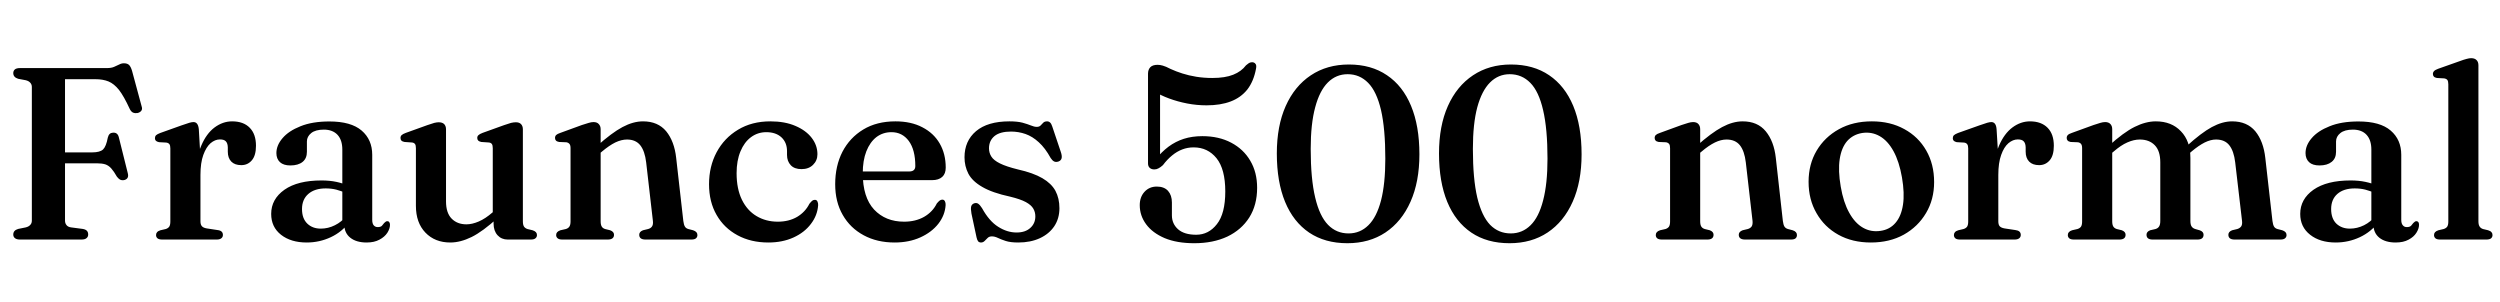 <svg xmlns="http://www.w3.org/2000/svg" xmlns:xlink="http://www.w3.org/1999/xlink" width="244.944" height="29.592"><path fill="black" d="M1.96 6.67L10.48 6.67Q10.91 6.67 11.18 6.55Q11.46 6.43 11.68 6.32Q11.90 6.20 12.14 6.20L12.14 6.20Q12.48 6.20 12.65 6.37Q12.82 6.54 12.94 6.95L12.94 6.95L13.88 10.43Q13.97 10.69 13.84 10.86Q13.70 11.03 13.45 11.08L13.45 11.08Q13.22 11.11 13.03 11.03Q12.84 10.94 12.71 10.67L12.71 10.67Q12.14 9.43 11.66 8.81Q11.17 8.20 10.63 7.98Q10.09 7.76 9.35 7.76L9.35 7.76L6.37 7.76L6.37 21.62Q6.37 21.88 6.52 22.06Q6.66 22.24 6.97 22.28L6.97 22.28L8.11 22.43Q8.39 22.48 8.51 22.61Q8.64 22.74 8.64 22.98L8.64 22.98Q8.64 23.20 8.48 23.33Q8.33 23.47 7.98 23.47L7.98 23.47L1.96 23.47Q1.62 23.47 1.46 23.33Q1.30 23.20 1.30 22.98L1.30 22.98Q1.30 22.57 1.78 22.43L1.78 22.43L2.52 22.28Q2.81 22.21 2.96 22.04Q3.12 21.88 3.12 21.62L3.12 21.62L3.12 8.52Q3.12 8.27 2.96 8.10Q2.81 7.93 2.52 7.86L2.52 7.86L1.78 7.72Q1.30 7.57 1.30 7.16L1.30 7.16Q1.30 6.94 1.46 6.80Q1.62 6.67 1.96 6.67L1.96 6.67ZM5.03 16.00L5.03 14.93L9.04 14.93Q9.79 14.93 10.10 14.64Q10.40 14.35 10.56 13.49L10.56 13.49Q10.62 13.24 10.75 13.12Q10.87 13.01 11.06 13.00L11.06 13.00Q11.52 12.96 11.64 13.44L11.64 13.44L12.52 16.97Q12.59 17.24 12.51 17.40Q12.43 17.56 12.22 17.63L12.22 17.63Q12 17.69 11.81 17.62Q11.63 17.54 11.46 17.32L11.46 17.32Q11.16 16.79 10.90 16.50Q10.64 16.21 10.31 16.10Q9.98 16.00 9.47 16.00L9.47 16.00L5.03 16.00ZM19.64 17.14L19.21 17.16Q19.21 15.44 19.72 14.27Q20.22 13.09 21.02 12.49Q21.83 11.89 22.74 11.89L22.74 11.89Q23.86 11.89 24.47 12.52Q25.08 13.14 25.08 14.28L25.08 14.28Q25.08 15.23 24.68 15.70Q24.28 16.18 23.64 16.18L23.64 16.18Q23.00 16.18 22.66 15.83Q22.32 15.48 22.32 14.86L22.32 14.86L22.32 14.44Q22.31 14.04 22.13 13.85Q21.96 13.66 21.55 13.66L21.55 13.66Q21.07 13.66 20.63 14.03Q20.20 14.41 19.92 15.18Q19.64 15.95 19.64 17.14L19.64 17.14ZM19.48 12.66L19.48 12.66L19.64 15.43L19.64 21.68Q19.64 22.01 19.78 22.16Q19.91 22.32 20.26 22.38L20.26 22.38L21.31 22.54Q21.58 22.57 21.71 22.69Q21.84 22.81 21.84 23.02L21.84 23.02Q21.84 23.23 21.68 23.35Q21.53 23.47 21.23 23.47L21.23 23.47L15.89 23.47Q15.58 23.47 15.43 23.35Q15.29 23.23 15.29 23.03L15.29 23.03Q15.29 22.86 15.39 22.75Q15.49 22.63 15.72 22.56L15.72 22.56L16.24 22.44Q16.46 22.37 16.58 22.21Q16.69 22.04 16.69 21.70L16.69 21.70L16.69 14.54Q16.69 14.26 16.60 14.13Q16.50 14.00 16.30 13.97L16.30 13.97L15.58 13.93Q15.36 13.88 15.27 13.79Q15.18 13.69 15.18 13.54L15.18 13.54Q15.18 13.37 15.29 13.25Q15.41 13.14 15.70 13.03L15.70 13.03L17.77 12.29Q18.30 12.10 18.55 12.03Q18.80 11.96 18.95 11.96L18.95 11.96Q19.19 11.96 19.31 12.13Q19.44 12.29 19.48 12.66ZM33.73 21.97L33.73 21.97L33.73 21.73L33.54 21.67L33.54 14.66Q33.54 13.72 33.07 13.21Q32.59 12.70 31.73 12.70L31.73 12.70Q30.91 12.70 30.49 13.04Q30.07 13.38 30.07 13.86L30.07 13.86L30.07 14.87Q30.07 15.52 29.65 15.86Q29.22 16.21 28.45 16.21L28.45 16.21Q27.78 16.21 27.43 15.89Q27.08 15.56 27.08 15.00L27.08 15.00Q27.08 14.24 27.68 13.54Q28.28 12.83 29.44 12.37Q30.60 11.90 32.27 11.90L32.27 11.90Q34.39 11.90 35.43 12.79Q36.47 13.68 36.47 15.17L36.47 15.17L36.47 21.54Q36.47 21.90 36.61 22.07Q36.76 22.25 37.01 22.25L37.01 22.25Q37.30 22.25 37.42 22.12Q37.55 21.98 37.64 21.85L37.64 21.85Q37.72 21.78 37.78 21.73Q37.85 21.67 37.94 21.67L37.94 21.67Q38.08 21.67 38.14 21.77Q38.21 21.86 38.21 22.03L38.21 22.03Q38.21 22.40 37.95 22.81Q37.69 23.21 37.18 23.48Q36.67 23.76 35.92 23.76L35.92 23.76Q34.91 23.76 34.32 23.29Q33.73 22.82 33.73 21.97ZM26.57 20.96L26.57 20.96Q26.57 19.51 27.87 18.59Q29.17 17.68 31.50 17.68L31.50 17.68Q32.30 17.68 32.96 17.82Q33.61 17.96 34.10 18.19L34.10 18.19L33.88 18.90Q33.42 18.71 32.95 18.58Q32.47 18.46 31.91 18.46L31.91 18.46Q30.83 18.46 30.21 19.00Q29.59 19.54 29.59 20.48L29.59 20.48Q29.59 21.41 30.11 21.91Q30.62 22.40 31.43 22.40L31.43 22.40Q32.15 22.40 32.81 22.07Q33.48 21.74 33.95 21.14L33.95 21.14L34.21 21.77Q33.52 22.72 32.41 23.24Q31.30 23.76 30.05 23.76L30.05 23.76Q28.50 23.76 27.53 23.00Q26.57 22.24 26.57 20.96ZM48.36 21.91L48.36 21.91L48.36 21.23L48.28 21.17L48.28 14.52Q48.28 14.23 48.19 14.11Q48.10 13.98 47.89 13.96L47.89 13.96L47.16 13.91Q46.96 13.87 46.86 13.78Q46.76 13.68 46.76 13.52L46.76 13.52Q46.76 13.34 46.88 13.24Q46.99 13.13 47.28 13.02L47.28 13.02L49.39 12.26Q49.81 12.11 50.07 12.04Q50.33 11.98 50.54 11.98L50.54 11.98Q50.88 11.98 51.05 12.16Q51.23 12.35 51.23 12.67L51.23 12.67L51.23 21.68Q51.23 22.03 51.34 22.20Q51.46 22.37 51.68 22.44L51.68 22.44L52.18 22.56Q52.40 22.63 52.51 22.75Q52.61 22.86 52.61 23.03L52.61 23.03Q52.61 23.23 52.46 23.35Q52.32 23.47 52.01 23.47L52.01 23.47L49.74 23.47Q49.14 23.47 48.75 23.05Q48.36 22.62 48.36 21.91ZM40.75 20.17L40.75 20.17L40.75 14.52Q40.75 14.23 40.66 14.11Q40.56 13.98 40.36 13.96L40.36 13.96L39.64 13.91Q39.42 13.87 39.33 13.78Q39.24 13.68 39.24 13.52L39.24 13.52Q39.24 13.34 39.35 13.24Q39.46 13.13 39.76 13.02L39.76 13.02L41.87 12.26Q42.30 12.11 42.55 12.04Q42.80 11.98 42.98 11.98L42.98 11.98Q43.34 11.98 43.52 12.16Q43.70 12.35 43.70 12.67L43.70 12.67L43.70 19.73Q43.70 20.86 44.25 21.42Q44.80 21.98 45.70 21.98L45.70 21.98Q46.26 21.98 46.91 21.70Q47.56 21.42 48.26 20.81L48.26 20.81L48.76 20.38L49.27 20.89L48.77 21.34Q47.30 22.68 46.21 23.22Q45.11 23.76 44.12 23.76L44.12 23.76Q42.61 23.76 41.68 22.79Q40.75 21.82 40.75 20.17ZM58.85 12.66L58.85 12.66L58.85 21.68Q58.85 22.03 58.96 22.20Q59.06 22.37 59.29 22.44L59.29 22.44L59.78 22.56Q60.16 22.70 60.16 23.00L60.16 23.00Q60.16 23.47 59.54 23.47L59.54 23.47L55.09 23.47Q54.78 23.47 54.64 23.35Q54.49 23.23 54.49 23.03L54.49 23.03Q54.49 22.86 54.59 22.75Q54.70 22.63 54.91 22.56L54.91 22.56L55.44 22.44Q55.67 22.37 55.78 22.21Q55.90 22.04 55.90 21.70L55.90 21.70L55.90 14.52Q55.90 14.23 55.80 14.11Q55.70 13.98 55.50 13.94L55.50 13.94L54.78 13.91Q54.56 13.87 54.47 13.77Q54.38 13.67 54.38 13.52L54.38 13.52Q54.38 13.34 54.49 13.23Q54.60 13.12 54.90 13.02L54.90 13.02L57.01 12.25Q57.42 12.11 57.68 12.04Q57.94 11.96 58.15 11.96L58.15 11.96Q58.50 11.96 58.67 12.16Q58.85 12.35 58.85 12.66ZM58.99 14.84L58.49 15.26L57.98 14.75L58.48 14.32Q59.94 13.01 60.99 12.45Q62.04 11.89 63 11.89L63 11.89Q64.46 11.89 65.27 12.86Q66.07 13.84 66.25 15.47L66.25 15.47L66.95 21.65Q67.00 22.02 67.10 22.19Q67.20 22.37 67.44 22.44L67.44 22.44L67.91 22.56Q68.12 22.63 68.23 22.75Q68.33 22.86 68.33 23.03L68.33 23.03Q68.33 23.23 68.19 23.35Q68.05 23.47 67.74 23.47L67.74 23.47L63.24 23.47Q62.63 23.47 62.63 23.00L62.63 23.00Q62.63 22.70 63 22.56L63 22.56L63.50 22.44Q63.76 22.37 63.88 22.19Q64.01 22.01 63.97 21.65L63.97 21.65L63.31 15.91Q63.18 14.80 62.73 14.23Q62.28 13.67 61.43 13.67L61.43 13.67Q60.89 13.67 60.28 13.96Q59.68 14.26 58.99 14.84L58.99 14.84ZM80.09 15.11L80.09 15.11Q80.09 15.73 79.66 16.15Q79.24 16.57 78.53 16.57L78.53 16.57Q77.84 16.57 77.48 16.19Q77.11 15.80 77.11 15.18L77.11 15.18L77.11 14.81Q77.11 13.97 76.57 13.46Q76.02 12.95 75.08 12.95L75.08 12.95Q74.24 12.95 73.58 13.44Q72.92 13.93 72.55 14.83Q72.17 15.73 72.17 16.97L72.17 16.97Q72.17 18.50 72.69 19.57Q73.21 20.63 74.12 21.17Q75.04 21.72 76.21 21.72L76.21 21.72Q77.29 21.72 78.10 21.25Q78.90 20.77 79.30 19.97L79.30 19.97Q79.48 19.74 79.59 19.66Q79.70 19.58 79.84 19.58L79.84 19.58Q80.02 19.58 80.09 19.74Q80.17 19.90 80.16 20.10L80.16 20.10Q80.09 21.11 79.45 21.94Q78.82 22.78 77.74 23.27Q76.66 23.76 75.28 23.76L75.28 23.76Q73.57 23.76 72.26 23.05Q70.94 22.34 70.21 21.06Q69.47 19.78 69.47 18.05L69.47 18.05Q69.47 16.31 70.21 14.92Q70.96 13.52 72.31 12.71Q73.66 11.89 75.48 11.89L75.48 11.89Q76.91 11.89 77.94 12.34Q78.97 12.78 79.53 13.51Q80.09 14.24 80.09 15.11ZM92.66 16.42L92.66 16.42Q92.66 17.02 92.32 17.33Q91.97 17.65 91.32 17.65L91.32 17.65L83.74 17.65L83.74 16.80L89.08 16.80Q89.68 16.80 89.68 16.27L89.68 16.27Q89.68 14.68 89.04 13.81Q88.40 12.95 87.34 12.95L87.34 12.95Q86.51 12.95 85.87 13.43Q85.24 13.92 84.88 14.83Q84.53 15.73 84.53 16.97L84.53 16.97Q84.53 19.33 85.64 20.53Q86.76 21.72 88.58 21.72L88.58 21.72Q89.71 21.72 90.55 21.24Q91.38 20.76 91.79 19.93L91.79 19.93Q91.97 19.72 92.08 19.64Q92.20 19.56 92.33 19.56L92.33 19.56Q92.50 19.56 92.58 19.72Q92.66 19.87 92.65 20.09L92.65 20.09Q92.59 21.08 91.94 21.92Q91.28 22.76 90.17 23.26Q89.06 23.76 87.65 23.76L87.65 23.76Q85.93 23.76 84.62 23.05Q83.30 22.34 82.57 21.06Q81.83 19.78 81.83 18.05L81.83 18.05Q81.83 16.26 82.54 14.87Q83.26 13.49 84.58 12.69Q85.90 11.89 87.73 11.89L87.73 11.89Q89.27 11.89 90.37 12.47Q91.48 13.04 92.07 14.06Q92.66 15.08 92.66 16.42ZM99.60 22.78L99.60 22.78Q100.46 22.78 100.95 22.33Q101.44 21.89 101.44 21.20L101.44 21.20Q101.44 20.78 101.24 20.44Q101.04 20.09 100.51 19.80Q99.97 19.51 98.98 19.27L98.98 19.27Q97.22 18.89 96.25 18.32Q95.27 17.76 94.88 17.02Q94.50 16.28 94.50 15.41L94.50 15.41Q94.50 13.81 95.63 12.85Q96.77 11.89 98.90 11.89L98.90 11.89Q99.68 11.89 100.18 12.02Q100.68 12.16 101.00 12.29Q101.33 12.43 101.58 12.43L101.58 12.43Q101.83 12.43 101.96 12.29Q102.10 12.16 102.22 12.02Q102.35 11.89 102.59 11.89L102.59 11.89Q102.76 11.89 102.88 12.00Q103.01 12.11 103.10 12.40L103.10 12.40L103.93 14.87Q104.06 15.24 104.02 15.48Q103.97 15.72 103.72 15.82L103.72 15.82Q103.46 15.91 103.28 15.82Q103.10 15.73 102.94 15.48L102.94 15.48Q102.41 14.51 101.78 13.94Q101.16 13.37 100.48 13.13Q99.79 12.89 99.06 12.89L99.06 12.89Q97.98 12.89 97.44 13.33Q96.90 13.78 96.90 14.53L96.90 14.53Q96.90 14.98 97.13 15.34Q97.36 15.71 97.97 16.01Q98.59 16.32 99.73 16.60L99.73 16.60Q101.24 16.94 102.13 17.46Q103.02 17.98 103.41 18.70Q103.80 19.43 103.80 20.40L103.80 20.40Q103.80 21.40 103.30 22.16Q102.79 22.92 101.88 23.34Q100.97 23.76 99.76 23.76L99.76 23.76Q99 23.76 98.54 23.61Q98.08 23.46 97.77 23.31Q97.46 23.16 97.18 23.16L97.18 23.16Q96.92 23.16 96.77 23.31Q96.61 23.46 96.47 23.61Q96.32 23.76 96.12 23.76L96.12 23.76Q95.95 23.76 95.84 23.65Q95.74 23.53 95.68 23.26L95.68 23.26L95.18 20.92Q95.10 20.46 95.15 20.24Q95.20 20.03 95.42 19.93L95.42 19.93Q95.66 19.84 95.84 19.96Q96.02 20.08 96.22 20.40L96.22 20.40Q96.92 21.67 97.80 22.22Q98.68 22.78 99.60 22.78ZM111.67 20.10L111.67 20.10Q111.67 19.30 112.14 18.79Q112.61 18.28 113.34 18.28L113.34 18.28Q114.06 18.28 114.44 18.70Q114.82 19.13 114.82 19.84L114.82 19.84L114.82 21.10Q114.82 21.92 115.42 22.46Q116.03 23.00 117.20 23.00L117.20 23.00Q118.42 23.00 119.23 21.96Q120.05 20.92 120.05 18.76L120.05 18.76Q120.05 16.57 119.19 15.50Q118.33 14.44 116.95 14.44L116.95 14.44Q116.36 14.44 115.84 14.64Q115.31 14.84 114.84 15.23Q114.37 15.61 113.94 16.18L113.94 16.18Q113.71 16.39 113.51 16.49Q113.32 16.60 113.10 16.60L113.10 16.60Q112.82 16.60 112.65 16.45Q112.48 16.30 112.48 16.01L112.48 16.01L112.48 7.22Q112.48 6.82 112.71 6.58Q112.94 6.35 113.42 6.35L113.42 6.35Q113.66 6.35 113.93 6.43Q114.20 6.50 114.70 6.76L114.70 6.76Q115.22 7.00 115.85 7.20Q116.47 7.40 117.21 7.52Q117.95 7.64 118.78 7.64L118.78 7.64Q120.04 7.64 120.83 7.32Q121.63 7.00 122.08 6.40L122.08 6.40Q122.34 6.17 122.51 6.12Q122.69 6.07 122.83 6.12L122.83 6.12Q122.96 6.16 123.04 6.30Q123.12 6.44 123.06 6.74L123.06 6.74Q122.83 7.97 122.21 8.77Q121.58 9.56 120.58 9.94Q119.58 10.32 118.22 10.32L118.22 10.32Q117.25 10.32 116.32 10.14Q115.39 9.96 114.55 9.65Q113.71 9.34 113.03 8.92L113.03 8.92L113.66 8.18L113.66 15.65L113.22 15.62Q113.81 14.88 114.49 14.37Q115.18 13.86 115.99 13.60Q116.81 13.34 117.80 13.34L117.80 13.34Q119.42 13.34 120.63 13.98Q121.84 14.62 122.50 15.75Q123.17 16.88 123.17 18.40L123.17 18.40Q123.17 20.09 122.40 21.31Q121.63 22.52 120.25 23.18Q118.86 23.83 117.01 23.83L117.01 23.83Q115.31 23.83 114.11 23.33Q112.92 22.82 112.30 21.98Q111.67 21.13 111.67 20.10ZM132.16 6.32L132.16 6.32Q134.35 6.32 135.89 7.37Q137.44 8.41 138.25 10.37Q139.07 12.34 139.07 15.12L139.07 15.12Q139.07 17.81 138.20 19.76Q137.33 21.72 135.74 22.78Q134.16 23.83 132.01 23.83L132.01 23.83Q129.82 23.83 128.27 22.79Q126.72 21.74 125.91 19.78Q125.10 17.81 125.10 15.04L125.10 15.04Q125.10 12.34 125.97 10.39Q126.84 8.44 128.43 7.38Q130.02 6.32 132.16 6.32ZM135.73 15.55L135.73 15.55Q135.73 12.62 135.31 10.79Q134.88 8.96 134.05 8.12Q133.22 7.27 132.04 7.27L132.04 7.27Q130.91 7.27 130.10 8.08Q129.29 8.89 128.86 10.51Q128.42 12.13 128.42 14.59L128.42 14.59Q128.42 17.53 128.86 19.36Q129.29 21.18 130.12 22.03Q130.94 22.87 132.13 22.87L132.13 22.87Q133.26 22.87 134.07 22.07Q134.88 21.28 135.31 19.64Q135.73 18.01 135.73 15.55ZM148.04 6.32L148.04 6.32Q150.24 6.32 151.78 7.37Q153.32 8.41 154.14 10.37Q154.96 12.34 154.96 15.12L154.96 15.12Q154.96 17.81 154.09 19.76Q153.22 21.72 151.63 22.78Q150.05 23.83 147.90 23.83L147.90 23.83Q145.70 23.83 144.16 22.79Q142.61 21.74 141.80 19.78Q140.99 17.81 140.99 15.04L140.99 15.04Q140.99 12.34 141.86 10.39Q142.73 8.44 144.32 7.38Q145.91 6.32 148.04 6.32ZM151.62 15.55L151.62 15.55Q151.62 12.62 151.19 10.79Q150.77 8.96 149.94 8.12Q149.11 7.27 147.92 7.27L147.92 7.27Q146.80 7.27 145.99 8.08Q145.18 8.89 144.74 10.51Q144.31 12.13 144.31 14.59L144.31 14.59Q144.31 17.53 144.74 19.36Q145.18 21.18 146.00 22.03Q146.83 22.87 148.02 22.87L148.02 22.87Q149.15 22.87 149.96 22.07Q150.77 21.28 151.19 19.64Q151.62 18.01 151.62 15.55ZM166.58 12.66L166.58 12.66L166.58 21.68Q166.58 22.03 166.69 22.20Q166.80 22.37 167.03 22.44L167.03 22.44L167.52 22.56Q167.89 22.70 167.89 23.00L167.89 23.00Q167.89 23.47 167.28 23.47L167.28 23.47L162.83 23.47Q162.52 23.47 162.37 23.35Q162.23 23.23 162.23 23.03L162.23 23.03Q162.23 22.86 162.33 22.75Q162.43 22.63 162.65 22.56L162.65 22.56L163.18 22.44Q163.40 22.37 163.52 22.21Q163.63 22.04 163.63 21.70L163.63 21.70L163.63 14.52Q163.63 14.23 163.54 14.11Q163.44 13.98 163.24 13.94L163.24 13.94L162.52 13.91Q162.30 13.87 162.21 13.77Q162.12 13.67 162.12 13.52L162.12 13.52Q162.12 13.34 162.23 13.23Q162.34 13.12 162.64 13.02L162.64 13.02L164.75 12.25Q165.16 12.11 165.41 12.04Q165.67 11.96 165.89 11.96L165.89 11.96Q166.24 11.96 166.41 12.16Q166.58 12.35 166.58 12.66ZM166.73 14.84L166.22 15.26L165.72 14.75L166.21 14.32Q167.68 13.01 168.73 12.45Q169.78 11.89 170.74 11.89L170.74 11.89Q172.20 11.89 173.00 12.86Q173.81 13.84 173.99 15.47L173.99 15.47L174.68 21.65Q174.73 22.02 174.83 22.19Q174.94 22.37 175.18 22.44L175.18 22.44L175.64 22.56Q175.86 22.63 175.96 22.75Q176.06 22.86 176.06 23.03L176.06 23.03Q176.06 23.23 175.93 23.35Q175.79 23.47 175.48 23.47L175.48 23.47L170.98 23.47Q170.36 23.47 170.36 23.00L170.36 23.00Q170.36 22.70 170.74 22.56L170.74 22.56L171.24 22.44Q171.49 22.37 171.62 22.19Q171.74 22.01 171.71 21.65L171.71 21.65L171.05 15.91Q170.92 14.80 170.47 14.23Q170.02 13.67 169.16 13.67L169.16 13.67Q168.62 13.67 168.02 13.96Q167.41 14.26 166.73 14.84L166.73 14.84ZM183.40 11.89L183.40 11.89Q185.21 11.89 186.58 12.65Q187.96 13.40 188.73 14.75Q189.50 16.09 189.50 17.84L189.50 17.84Q189.50 19.54 188.71 20.87Q187.92 22.21 186.53 22.99Q185.14 23.76 183.30 23.76L183.30 23.76Q181.49 23.76 180.12 23.00Q178.75 22.24 177.98 20.89Q177.20 19.55 177.20 17.81L177.20 17.81Q177.20 16.09 177.99 14.76Q178.78 13.43 180.17 12.66Q181.56 11.89 183.40 11.89ZM184.25 22.62L184.25 22.62Q185.16 22.49 185.72 21.83Q186.28 21.18 186.45 20.06Q186.62 18.94 186.35 17.38L186.35 17.38Q186.08 15.83 185.52 14.81Q184.96 13.79 184.17 13.34Q183.38 12.89 182.45 13.03L182.45 13.03Q181.55 13.18 180.98 13.82Q180.42 14.47 180.25 15.59Q180.08 16.72 180.35 18.28L180.35 18.28Q180.61 19.82 181.18 20.84Q181.74 21.86 182.53 22.31Q183.31 22.76 184.25 22.62ZM195.79 17.14L195.36 17.16Q195.36 15.44 195.86 14.27Q196.37 13.09 197.17 12.49Q197.98 11.89 198.89 11.89L198.89 11.89Q200.00 11.89 200.62 12.52Q201.23 13.14 201.23 14.28L201.23 14.28Q201.23 15.23 200.83 15.70Q200.42 16.18 199.79 16.18L199.79 16.18Q199.15 16.18 198.81 15.83Q198.47 15.48 198.47 14.86L198.47 14.86L198.47 14.44Q198.46 14.04 198.28 13.85Q198.11 13.66 197.70 13.66L197.70 13.66Q197.22 13.66 196.78 14.03Q196.34 14.41 196.07 15.18Q195.79 15.95 195.79 17.14L195.79 17.14ZM195.62 12.66L195.62 12.66L195.79 15.43L195.79 21.68Q195.79 22.01 195.92 22.16Q196.06 22.32 196.40 22.38L196.40 22.38L197.46 22.54Q197.72 22.57 197.86 22.69Q197.99 22.81 197.99 23.02L197.99 23.02Q197.99 23.23 197.83 23.35Q197.68 23.47 197.38 23.47L197.38 23.47L192.04 23.47Q191.72 23.47 191.58 23.35Q191.44 23.23 191.44 23.03L191.44 23.03Q191.44 22.86 191.54 22.75Q191.64 22.63 191.87 22.56L191.87 22.56L192.38 22.44Q192.61 22.37 192.73 22.21Q192.84 22.04 192.84 21.70L192.84 21.70L192.84 14.54Q192.84 14.26 192.74 14.13Q192.65 14.00 192.44 13.97L192.44 13.97L191.72 13.93Q191.51 13.88 191.42 13.79Q191.33 13.69 191.33 13.54L191.33 13.54Q191.33 13.37 191.44 13.25Q191.56 13.14 191.84 13.03L191.84 13.03L193.92 12.29Q194.45 12.10 194.70 12.03Q194.95 11.96 195.10 11.96L195.10 11.96Q195.34 11.96 195.46 12.13Q195.59 12.29 195.62 12.66ZM206.95 12.66L206.95 12.66L206.95 21.68Q206.95 22.03 207.06 22.20Q207.17 22.37 207.40 22.44L207.40 22.44L207.89 22.56Q208.26 22.70 208.26 23.00L208.26 23.00Q208.26 23.47 207.65 23.47L207.65 23.47L203.20 23.47Q202.88 23.47 202.74 23.35Q202.60 23.23 202.60 23.03L202.60 23.03Q202.60 22.86 202.70 22.75Q202.80 22.63 203.02 22.56L203.02 22.56L203.54 22.44Q203.77 22.37 203.89 22.21Q204 22.04 204 21.70L204 21.70L204 14.52Q204 14.23 203.90 14.11Q203.81 13.98 203.60 13.94L203.60 13.94L202.88 13.91Q202.67 13.87 202.58 13.77Q202.49 13.67 202.49 13.52L202.49 13.52Q202.49 13.34 202.60 13.23Q202.70 13.12 203.00 13.02L203.00 13.02L205.12 12.25Q205.52 12.11 205.78 12.04Q206.04 11.96 206.26 11.96L206.26 11.96Q206.60 11.96 206.78 12.16Q206.95 12.35 206.95 12.66ZM207.10 14.84L206.59 15.26L206.09 14.75L206.58 14.32Q208.06 12.97 209.15 12.43Q210.24 11.89 211.22 11.89L211.22 11.89Q212.76 11.89 213.68 12.86Q214.61 13.82 214.61 15.48L214.61 15.48L214.61 21.65Q214.61 22.02 214.73 22.19Q214.85 22.37 215.09 22.44L215.09 22.44L215.54 22.57Q215.90 22.70 215.90 23.00L215.90 23.00Q215.90 23.47 215.30 23.47L215.30 23.47L210.91 23.47Q210.31 23.47 210.31 23.00L210.31 23.00Q210.31 22.70 210.67 22.56L210.67 22.56L211.19 22.44Q211.43 22.37 211.54 22.19Q211.66 22.01 211.66 21.65L211.66 21.65L211.66 15.91Q211.66 14.78 211.12 14.23Q210.58 13.67 209.65 13.67L209.65 13.67Q209.08 13.67 208.44 13.95Q207.80 14.23 207.10 14.84L207.10 14.84ZM214.74 14.83L214.25 15.26L213.74 14.75L214.24 14.32Q215.68 13.01 216.71 12.45Q217.75 11.89 218.70 11.89L218.70 11.89Q220.16 11.89 220.97 12.86Q221.77 13.84 221.95 15.48L221.95 15.48L222.65 21.65Q222.70 22.02 222.80 22.19Q222.90 22.37 223.14 22.44L223.14 22.44L223.61 22.56Q223.82 22.63 223.93 22.75Q224.03 22.86 224.03 23.03L224.03 23.03Q224.03 23.23 223.88 23.35Q223.74 23.47 223.44 23.47L223.44 23.47L218.94 23.47Q218.33 23.47 218.33 23.00L218.33 23.00Q218.33 22.70 218.70 22.56L218.70 22.56L219.20 22.44Q219.44 22.37 219.58 22.19Q219.71 22.01 219.67 21.65L219.67 21.65L219 15.91Q218.87 14.80 218.42 14.23Q217.98 13.67 217.12 13.67L217.12 13.67Q216.60 13.67 216.01 13.96Q215.42 14.26 214.74 14.83L214.74 14.83ZM232.54 21.97L232.54 21.97L232.54 21.73L232.34 21.67L232.34 14.66Q232.34 13.72 231.87 13.21Q231.40 12.70 230.53 12.70L230.53 12.70Q229.72 12.70 229.30 13.04Q228.88 13.38 228.88 13.86L228.88 13.86L228.88 14.87Q228.88 15.52 228.45 15.86Q228.02 16.21 227.26 16.21L227.26 16.21Q226.58 16.21 226.24 15.89Q225.89 15.56 225.89 15.00L225.89 15.00Q225.89 14.24 226.49 13.54Q227.09 12.83 228.25 12.37Q229.40 11.90 231.07 11.90L231.07 11.90Q233.20 11.90 234.23 12.79Q235.27 13.68 235.27 15.17L235.27 15.17L235.27 21.54Q235.27 21.90 235.42 22.07Q235.56 22.25 235.81 22.25L235.81 22.25Q236.10 22.25 236.23 22.12Q236.35 21.98 236.45 21.85L236.45 21.85Q236.52 21.78 236.59 21.73Q236.65 21.67 236.75 21.67L236.75 21.67Q236.88 21.67 236.95 21.77Q237.01 21.86 237.01 22.03L237.01 22.03Q237.01 22.40 236.75 22.81Q236.50 23.21 235.99 23.48Q235.48 23.76 234.72 23.76L234.72 23.76Q233.71 23.76 233.12 23.29Q232.54 22.82 232.54 21.97ZM225.37 20.96L225.37 20.96Q225.37 19.51 226.67 18.59Q227.98 17.68 230.30 17.68L230.30 17.68Q231.11 17.68 231.76 17.82Q232.42 17.96 232.91 18.19L232.91 18.19L232.68 18.90Q232.22 18.71 231.75 18.58Q231.28 18.46 230.71 18.46L230.71 18.46Q229.63 18.46 229.01 19.00Q228.40 19.54 228.40 20.48L228.40 20.48Q228.40 21.41 228.91 21.91Q229.43 22.40 230.23 22.40L230.23 22.40Q230.95 22.40 231.62 22.07Q232.28 21.74 232.75 21.14L232.75 21.14L233.02 21.77Q232.32 22.72 231.21 23.24Q230.10 23.76 228.85 23.76L228.85 23.76Q227.30 23.76 226.34 23.00Q225.37 22.24 225.37 20.96ZM242.83 6.40L242.83 6.40L242.83 21.68Q242.83 22.03 242.95 22.20Q243.06 22.37 243.28 22.44L243.28 22.44L243.78 22.56Q244.01 22.63 244.11 22.75Q244.21 22.86 244.21 23.03L244.21 23.03Q244.21 23.23 244.07 23.35Q243.92 23.47 243.61 23.47L243.61 23.47L239.08 23.47Q238.76 23.47 238.62 23.35Q238.48 23.23 238.48 23.03L238.48 23.03Q238.48 22.86 238.58 22.75Q238.69 22.63 238.91 22.56L238.91 22.56L239.42 22.44Q239.65 22.37 239.77 22.21Q239.88 22.04 239.88 21.70L239.88 21.70L239.88 8.26Q239.88 7.97 239.79 7.84Q239.70 7.72 239.48 7.68L239.48 7.68L238.76 7.64Q238.55 7.60 238.46 7.50Q238.37 7.40 238.37 7.25L238.37 7.25Q238.37 7.08 238.48 6.97Q238.58 6.85 238.88 6.74L238.88 6.74L241.00 5.99Q241.43 5.83 241.68 5.77Q241.93 5.70 242.12 5.70L242.12 5.70Q242.47 5.70 242.65 5.89Q242.83 6.07 242.83 6.40Z"/></svg>